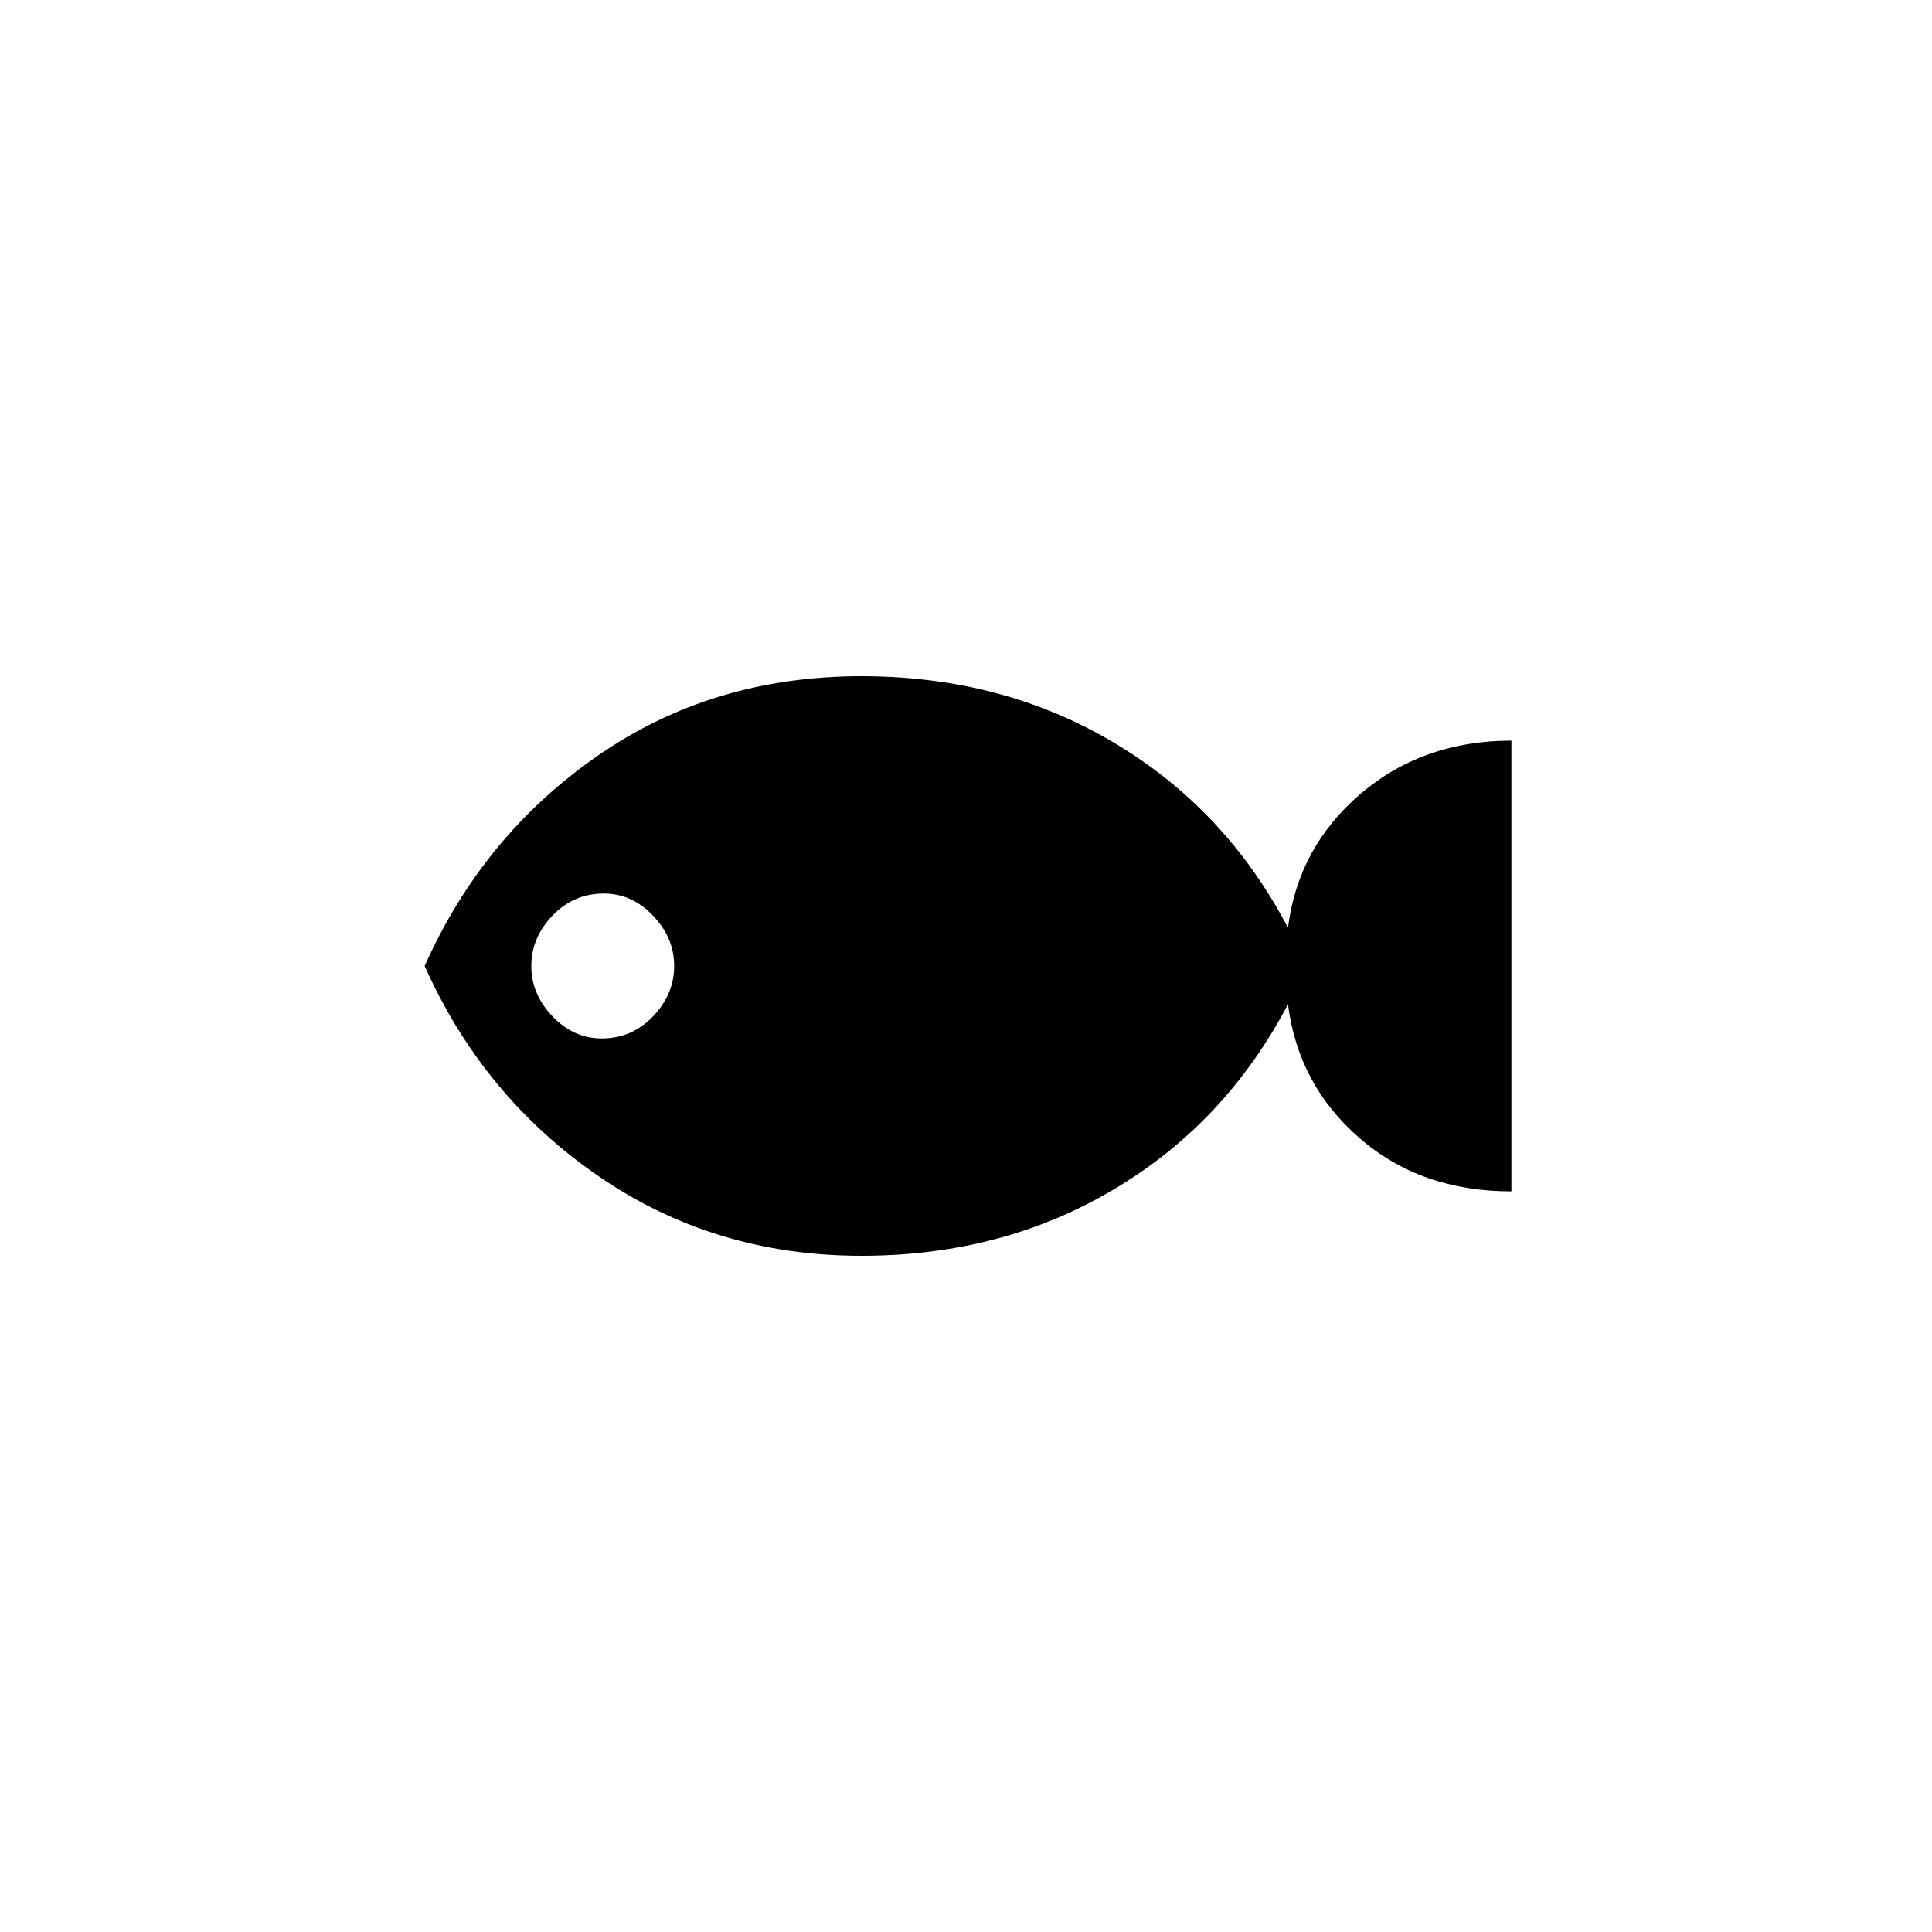 <svg xmlns="http://www.w3.org/2000/svg" height="20" width="20"><path d="M8.917 13Q7.396 13 6.198 12.177Q5 11.354 4.396 10Q5 8.646 6.188 7.823Q7.375 7 8.917 7Q10.375 7 11.531 7.688Q12.688 8.375 13.333 9.604Q13.438 8.771 14.083 8.219Q14.729 7.667 15.646 7.667V12.333Q14.708 12.333 14.073 11.781Q13.438 11.229 13.333 10.396Q12.688 11.625 11.531 12.312Q10.375 13 8.917 13ZM6.229 10.75Q6.542 10.75 6.76 10.521Q6.979 10.292 6.979 10Q6.979 9.708 6.76 9.479Q6.542 9.25 6.25 9.25Q5.938 9.25 5.719 9.479Q5.5 9.708 5.5 10Q5.5 10.292 5.719 10.521Q5.938 10.75 6.229 10.75Z"/></svg>